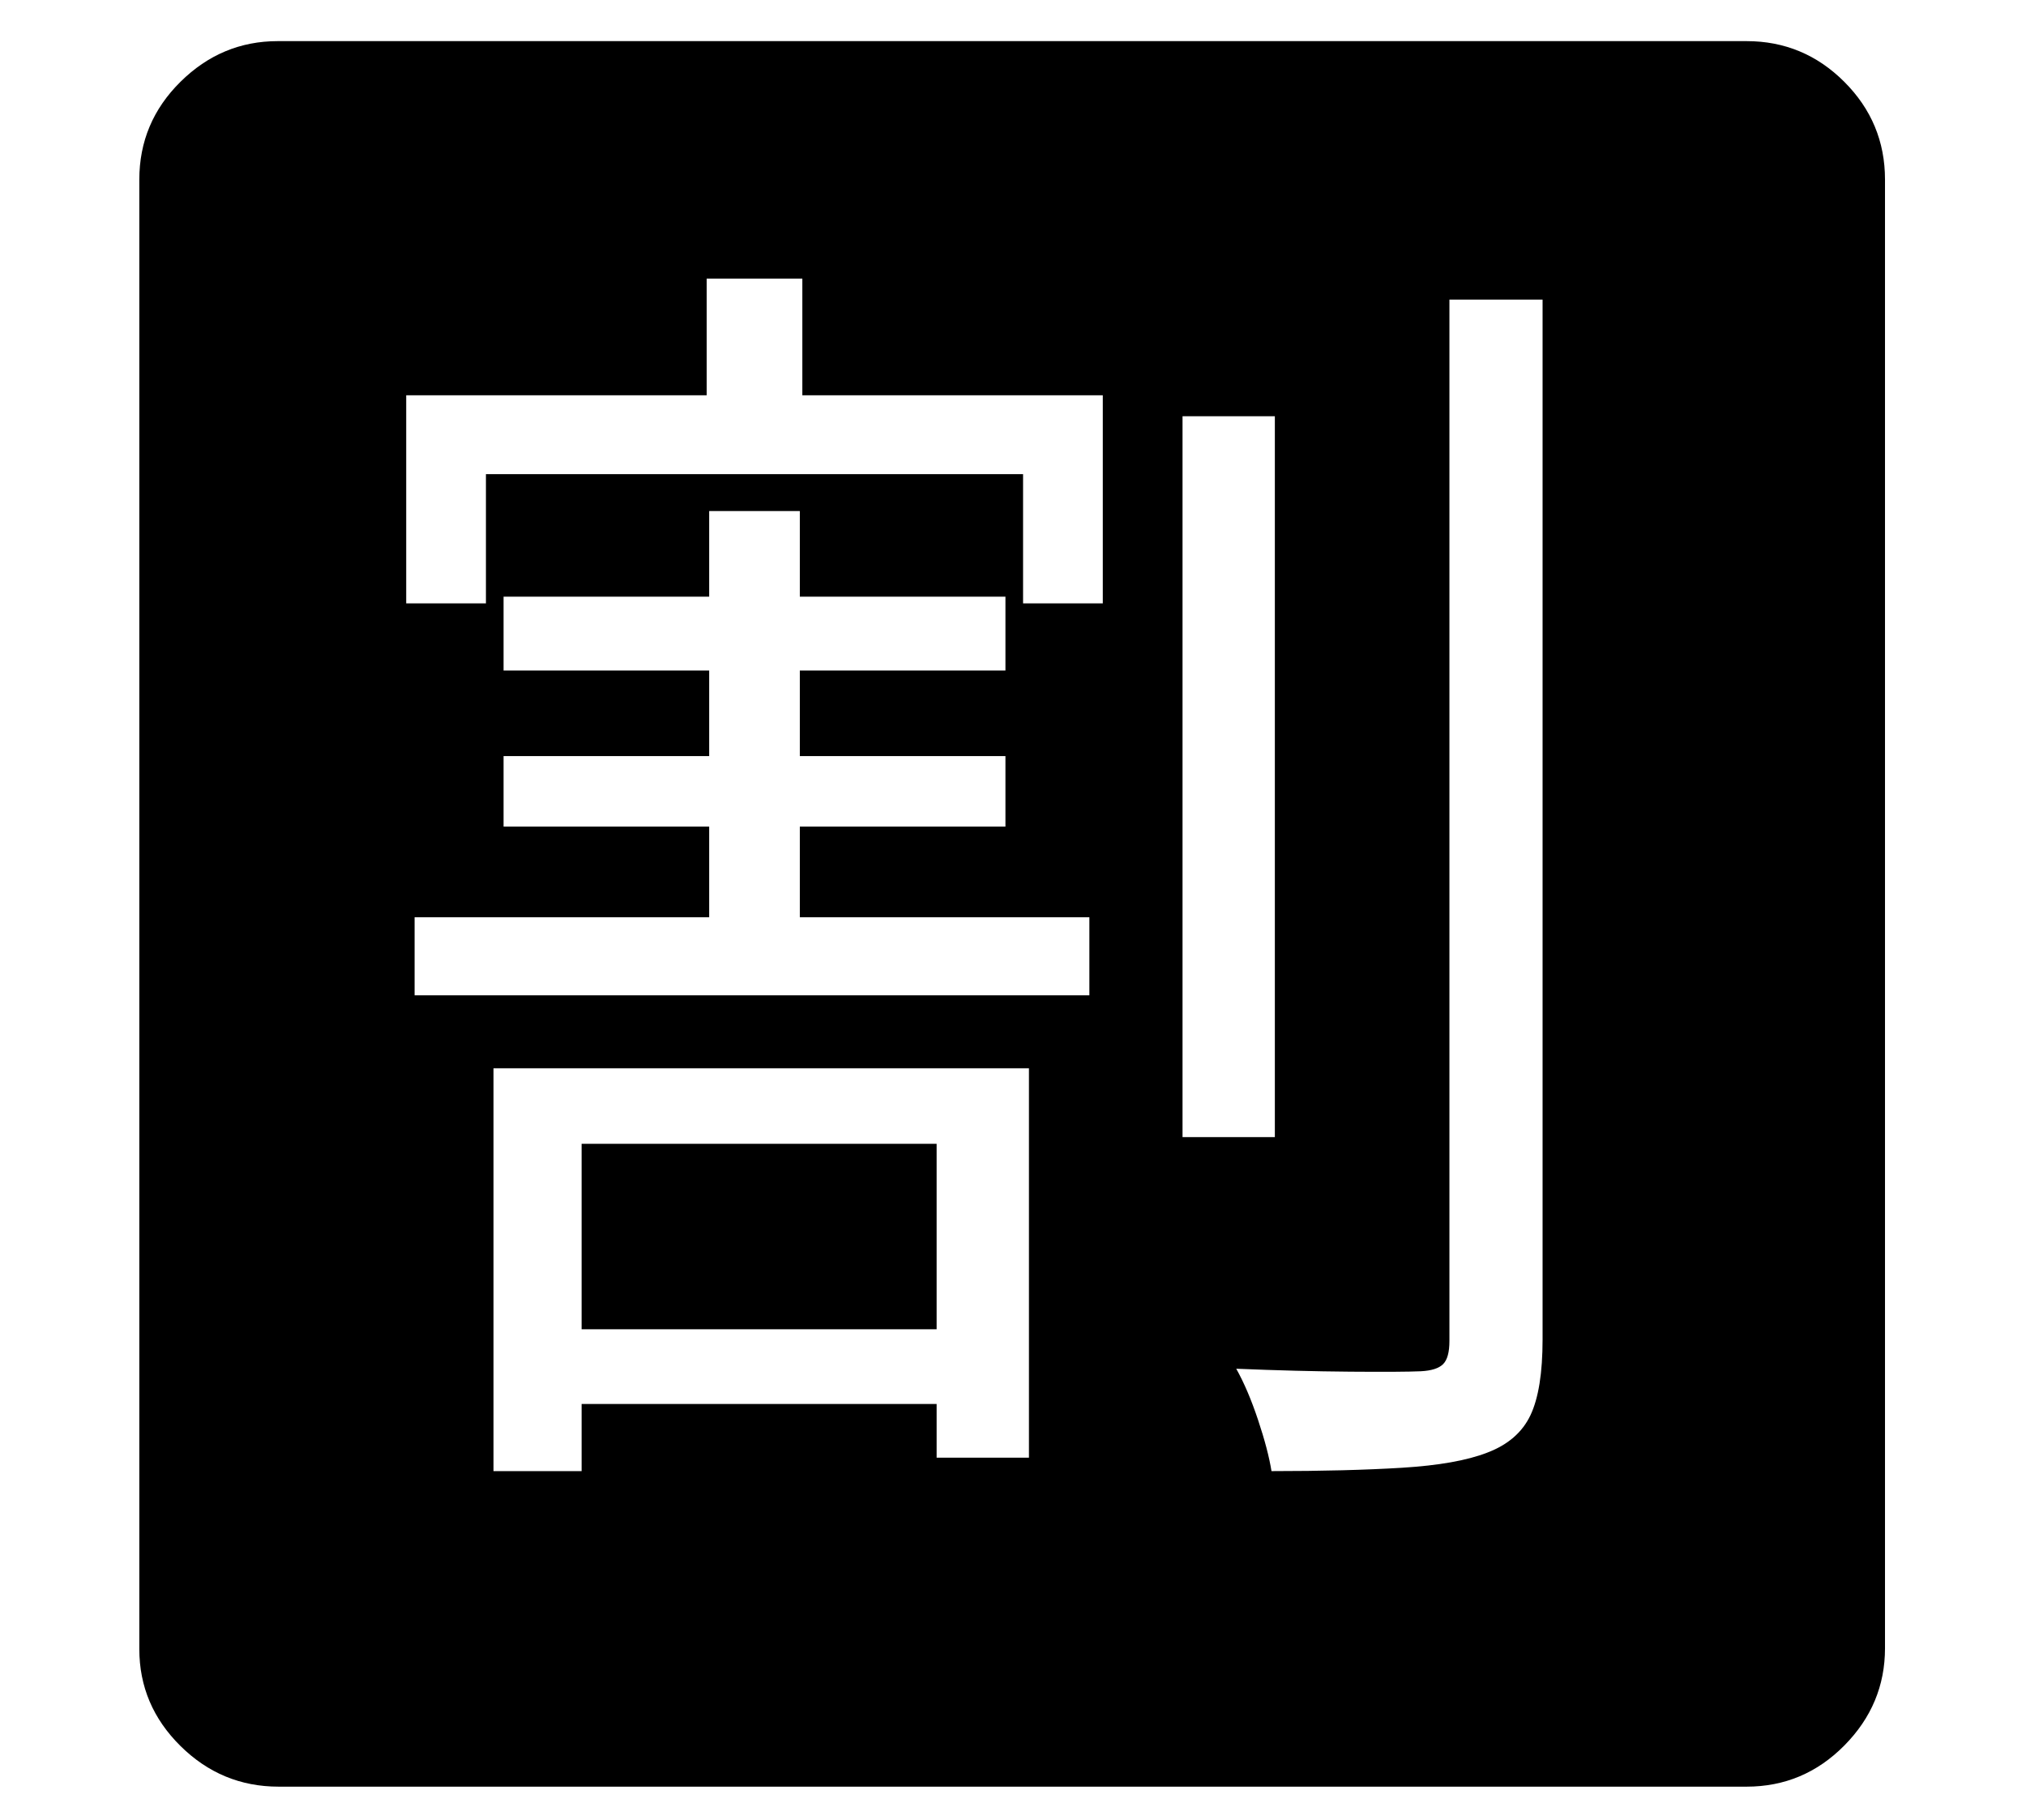 <?xml version="1.0" standalone="no"?>
<!DOCTYPE svg PUBLIC "-//W3C//DTD SVG 1.1//EN" "http://www.w3.org/Graphics/SVG/1.1/DTD/svg11.dtd">
<svg xmlns="http://www.w3.org/2000/svg" xmlns:xlink="http://www.w3.org/1999/xlink" version="1.1"
   viewBox="94 -151 2414 2169">
   <path fill="currentColor"
      d="M682 1602h105v-80h423v64h110v-464h-638v480zM787 1433v-221h423v221h-423zM588 1035h804v-93h-345v-108h245v-84h-245v-102h245v-88h-245v-102h-108v102h-245v88h245v102h-245v84h245v108h-351v93zM578 568h95v-154h640v154h95v-248h-358v-139h-114v139h-358v248z
M1503 1204h110v-859h-110v859zM1609 1602q90 0 155.5 -4t101.5 -18q37 -14 51.5 -44.5t14.5 -90.5v-1239h-111v1241q0 20 -7.5 27.5t-26.5 8.5q-22 1 -84.5 0.5t-135.5 -3.5q14 25 26 61t16 61zM426 1978q-68 0 -117 -48.5t-49 -115.5v-1751q0 -68 49 -116.5t116 -48.5h1750
q68 0 116.5 48.5t48.5 116.5v1750q0 67 -48.5 116t-116.5 49h-1749z" />
</svg>